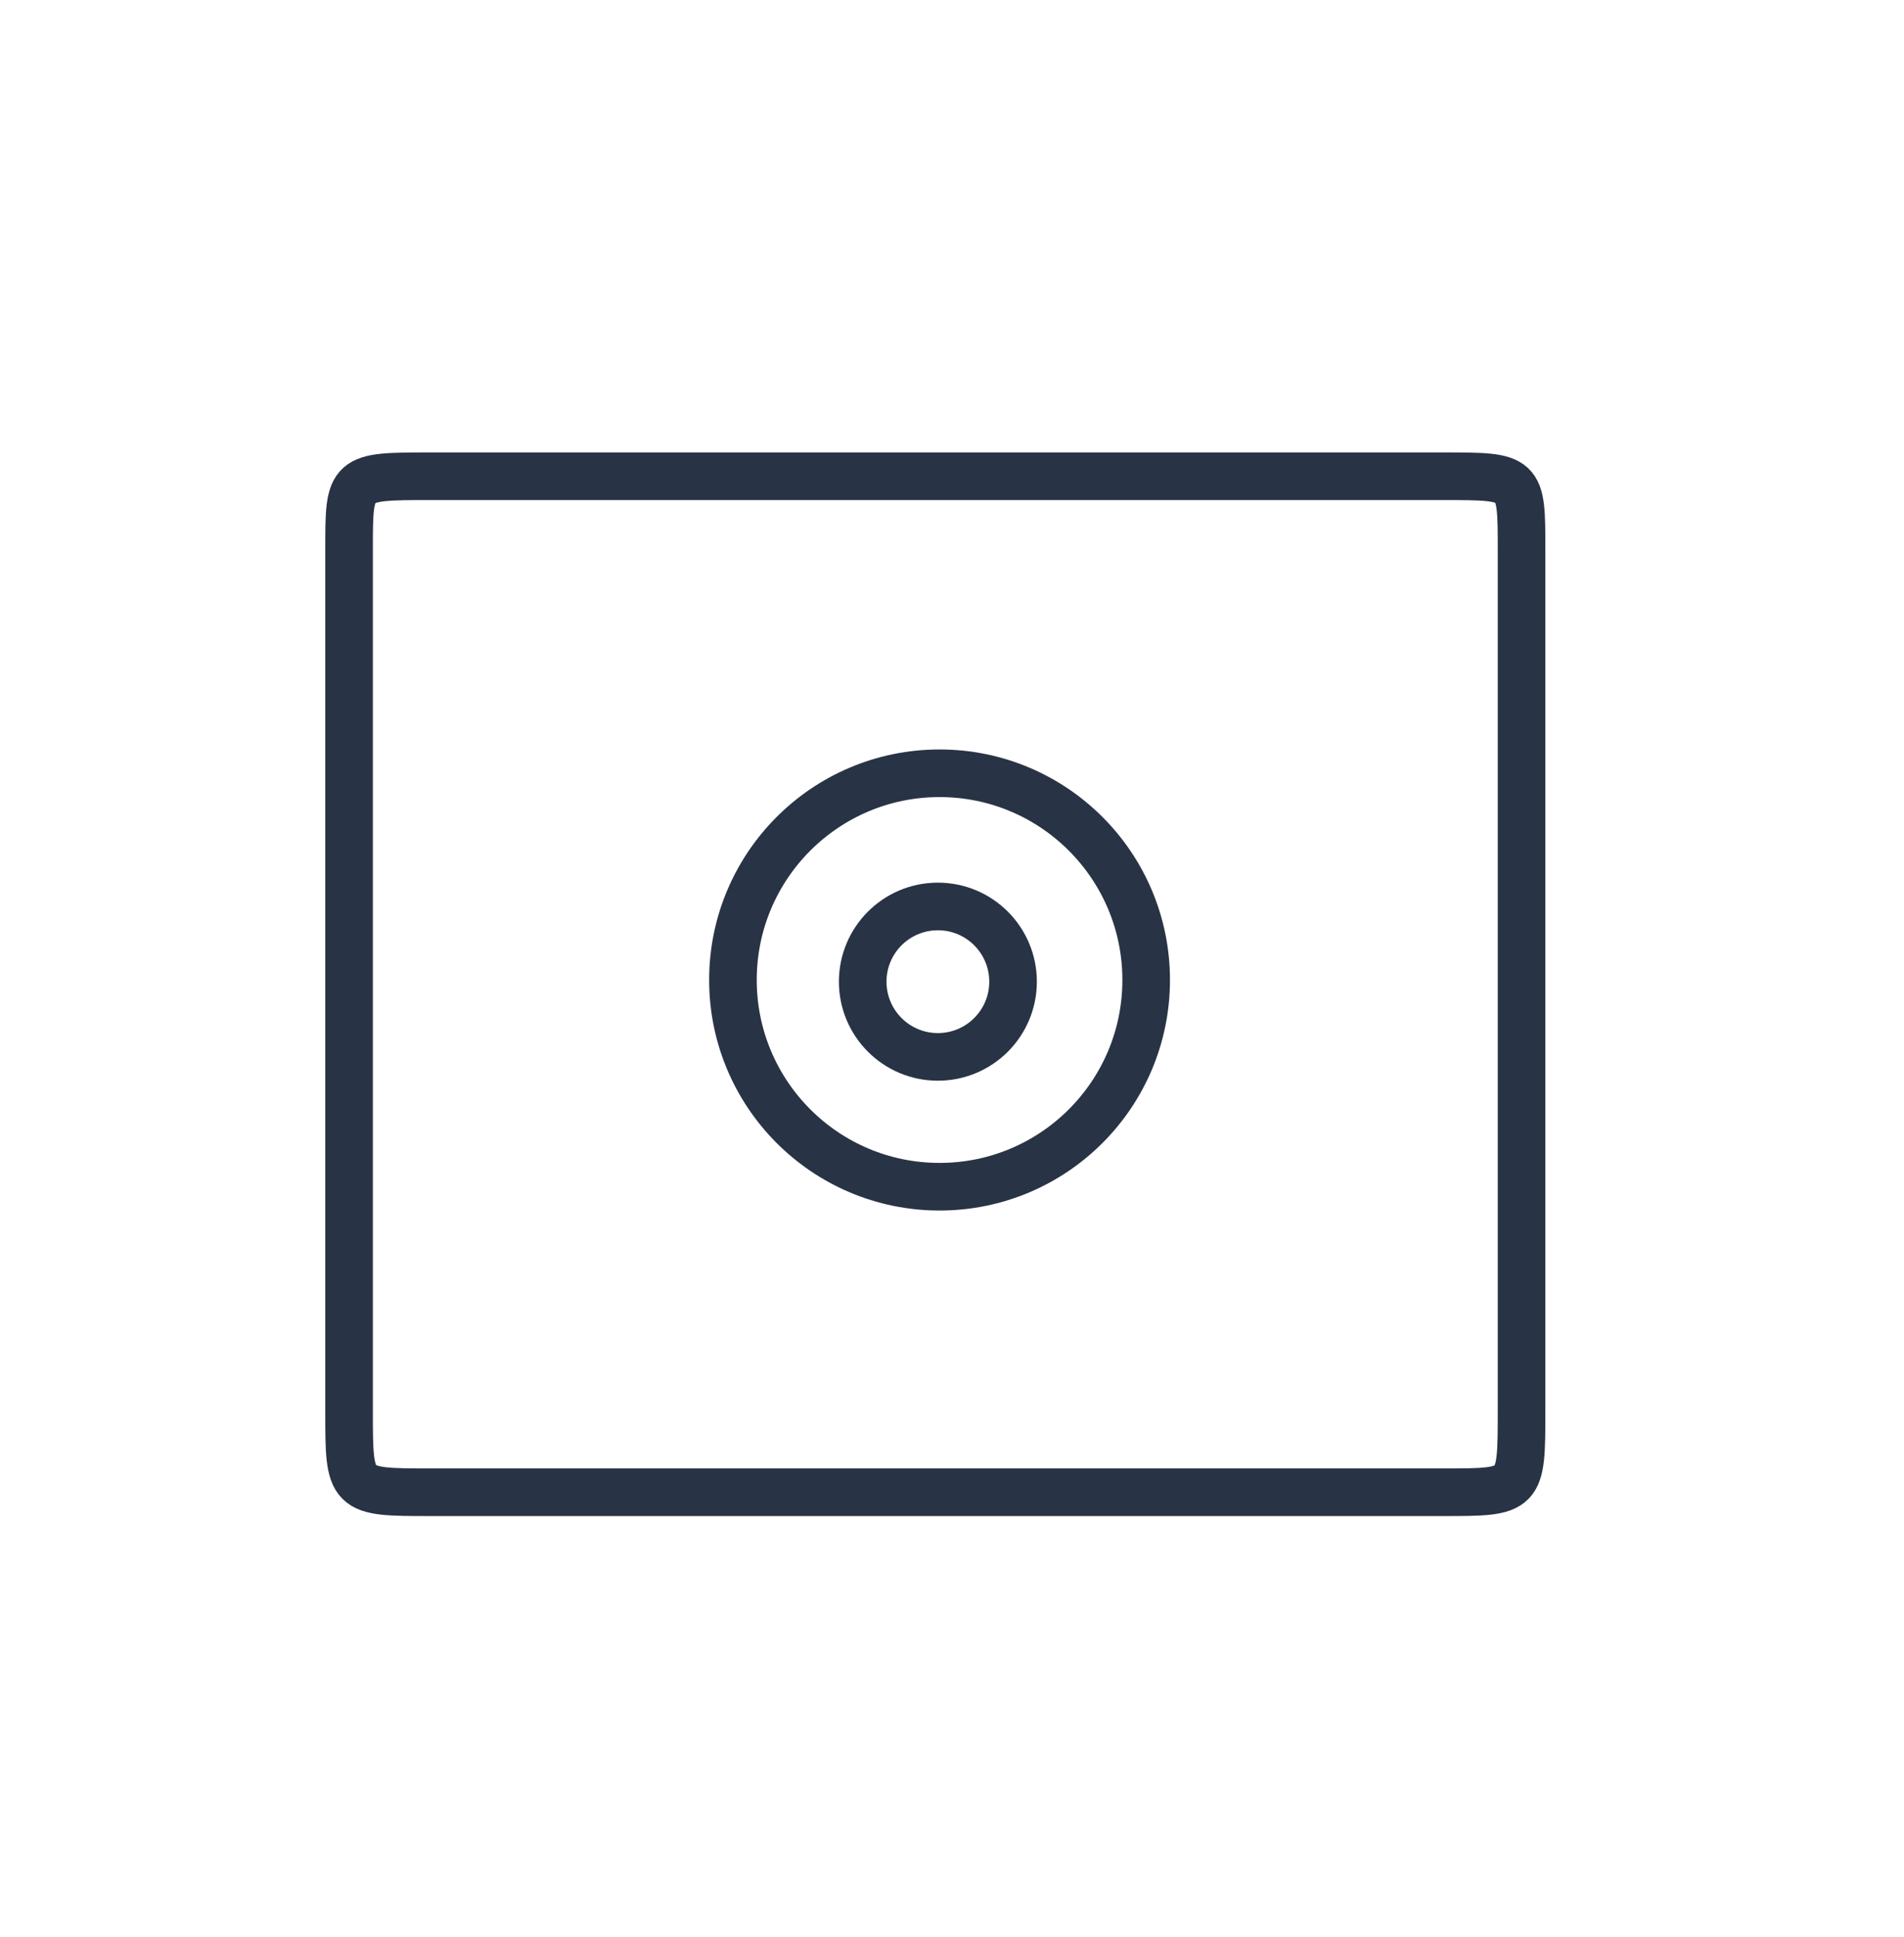 <svg width="60" height="61" viewBox="0 0 60 61" fill="none" xmlns="http://www.w3.org/2000/svg">
<path d="M45.474 15H13.582C11 15 11 15 11 17.313V44.419C11 47 11 47 13.582 47H45.474C47.948 47 47.948 47 47.948 44.419V17.313C47.948 15 47.948 15 45.474 15Z" stroke="#283445" stroke-width="1.5"/>
<circle cx="29.608" cy="30.866" r="6.511" stroke="#283445" stroke-width="1.5"/>
<circle cx="29.555" cy="30.919" r="2.369" stroke="#283445" stroke-width="1.5"/>
</svg>
